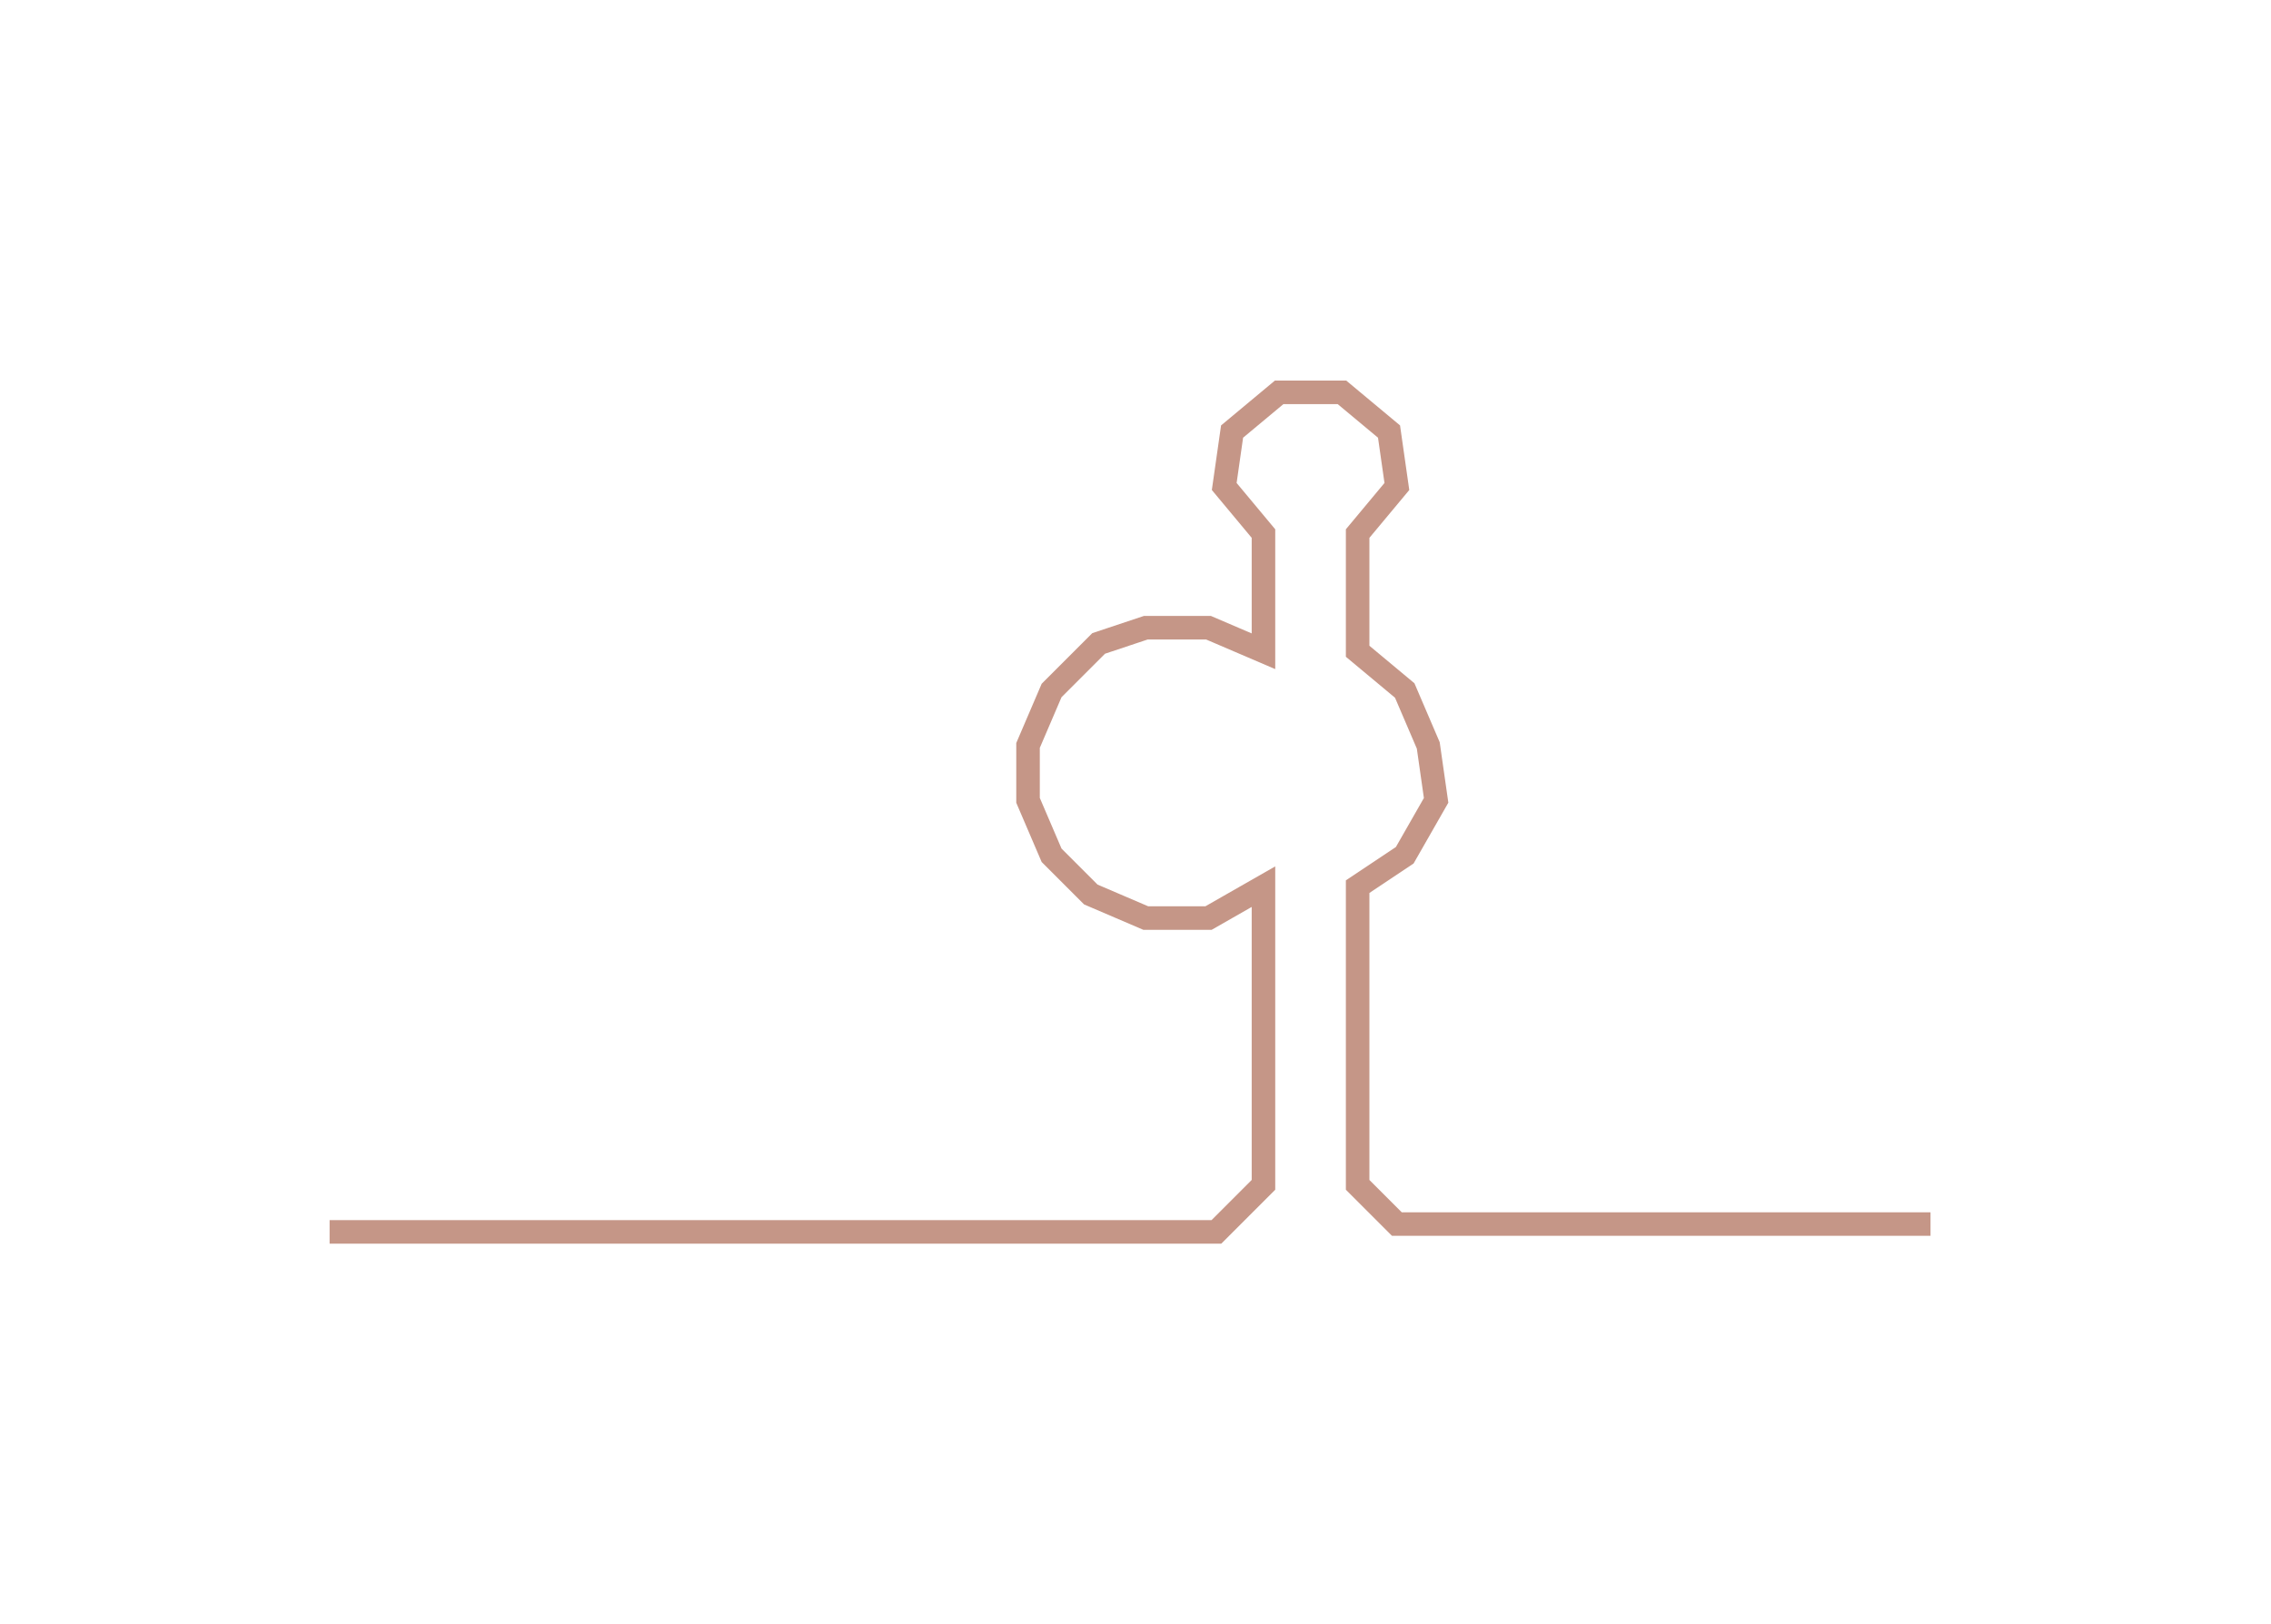 <svg xmlns="http://www.w3.org/2000/svg" width="289.387" height="207.003"><path style="stroke:#c59687;stroke-width:3px;fill:none;" d="M42 157 L42 157 L50 157 L57 157 L65 157 L72 157 L80 157 L87 157 L95 157 L102 157 L110 157 L118 157 L125 157 L133 157 L140 157 L148 157 L155 157 L161 151 L161 143 L161 136 L161 128 L161 121 L161 113 L154 117 L146 117 L139 114 L134 109 L131 102 L131 95 L134 88 L140 82 L146 80 L154 80 L161 83 L161 76 L161 68 L156 62 L157 55 L163 50 L171 50 L177 55 L178 62 L173 68 L173 76 L173 83 L179 88 L182 95 L183 102 L179 109 L173 113 L173 121 L173 128 L173 136 L173 143 L173 151 L178 156 L186 156 L194 156 L201 156 L209 156 L216 156 L224 156 L231 156 L239 156 L246 156"/></svg>